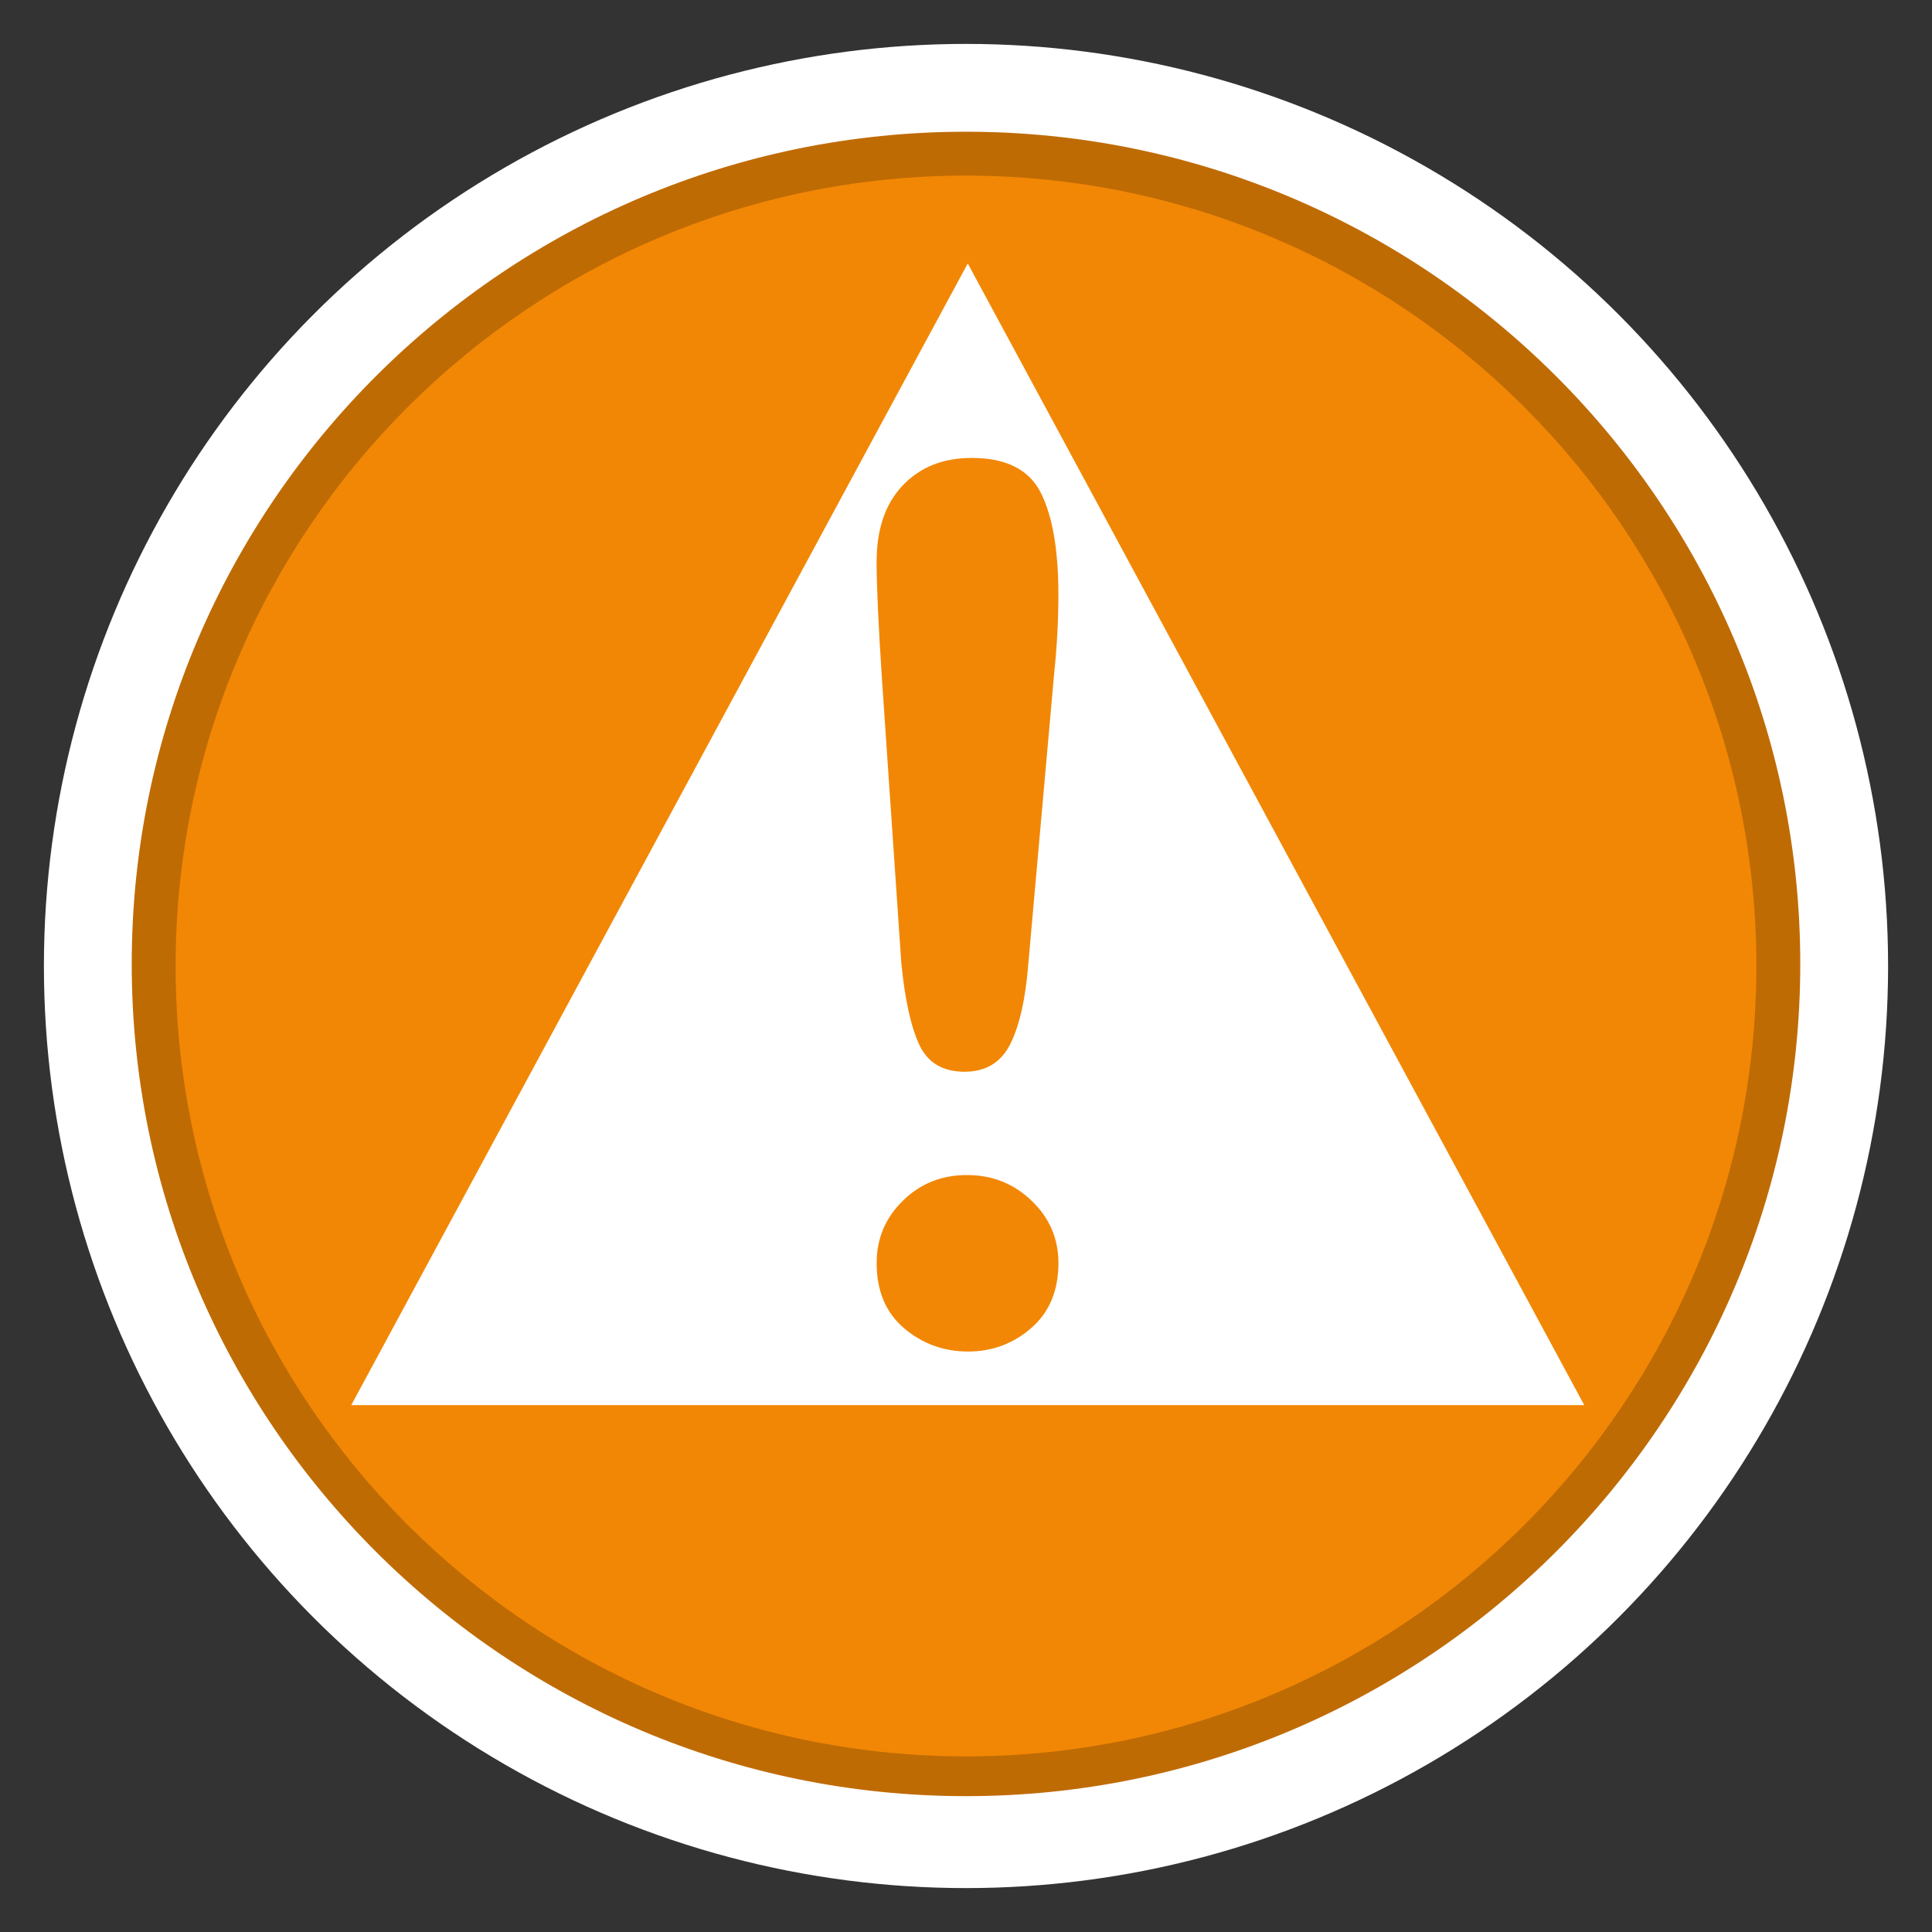 <?xml version="1.0" encoding="utf-8"?>
<!-- Generator: Adobe Illustrator 16.0.3, SVG Export Plug-In . SVG Version: 6.00 Build 0)  -->
<!DOCTYPE svg PUBLIC "-//W3C//DTD SVG 1.1//EN" "http://www.w3.org/Graphics/SVG/1.1/DTD/svg11.dtd">
<svg version="1.1" id="Violation_-_Medium" xmlns="http://www.w3.org/2000/svg" xmlns:xlink="http://www.w3.org/1999/xlink" x="0px"
	 y="0px" width="44px" height="44px" viewBox="0 0 44 44" enable-background="new 0 0 44 44" xml:space="preserve">
<rect x="0" y="0" width="44" height="44" fill="#333333" stroke="none"/>
<circle fill="#FFFFFF" cx="22" cy="22" r="21"/>
<path fill="#BF6B04" d="M22.001,40.906C11.523,40.906,3,32.403,3,21.953
	C3,11.502,11.523,3,22.001,3C32.476,3,41,11.502,41,21.953
	C41,32.403,32.476,40.906,22.001,40.906z"/>
<path fill="#F28705" d="M22.001,40C12.075,40,4,31.926,4,22c0-9.925,8.075-18,18.001-18
	C31.926,4,40,12.075,40,22C40,31.926,31.926,40,22.001,40z"/>
<polygon fill="#FFFFFF" points="8,32 22.04,6 36.08,32 "/>
<path fill="#F28705" d="M20.527,21.935l-0.439-6.438c-0.083-1.255-0.124-2.155-0.124-2.702
	c0-0.743,0.199-1.324,0.596-1.741c0.398-0.417,0.921-0.625,1.57-0.625
	c0.786,0,1.311,0.267,1.577,0.8c0.265,0.533,0.397,1.301,0.397,2.305
	c0,0.592-0.032,1.192-0.096,1.801l-0.59,6.627
	C23.356,22.75,23.219,23.355,23.009,23.776s-0.558,0.632-1.042,0.632
	c-0.494,0-0.836-0.203-1.029-0.611C20.747,23.39,20.609,22.769,20.527,21.935z
	 M22.049,30.78c-0.558,0-1.045-0.178-1.46-0.531
	c-0.416-0.354-0.624-0.849-0.624-1.485c0-0.556,0.199-1.029,0.596-1.417
	c0.398-0.393,0.885-0.586,1.46-0.586c0.576,0,1.066,0.193,1.474,0.586
	c0.406,0.388,0.61,0.861,0.61,1.417c0,0.627-0.205,1.12-0.617,1.479
	C23.077,30.601,22.598,30.78,22.049,30.78z"/>
</svg>
